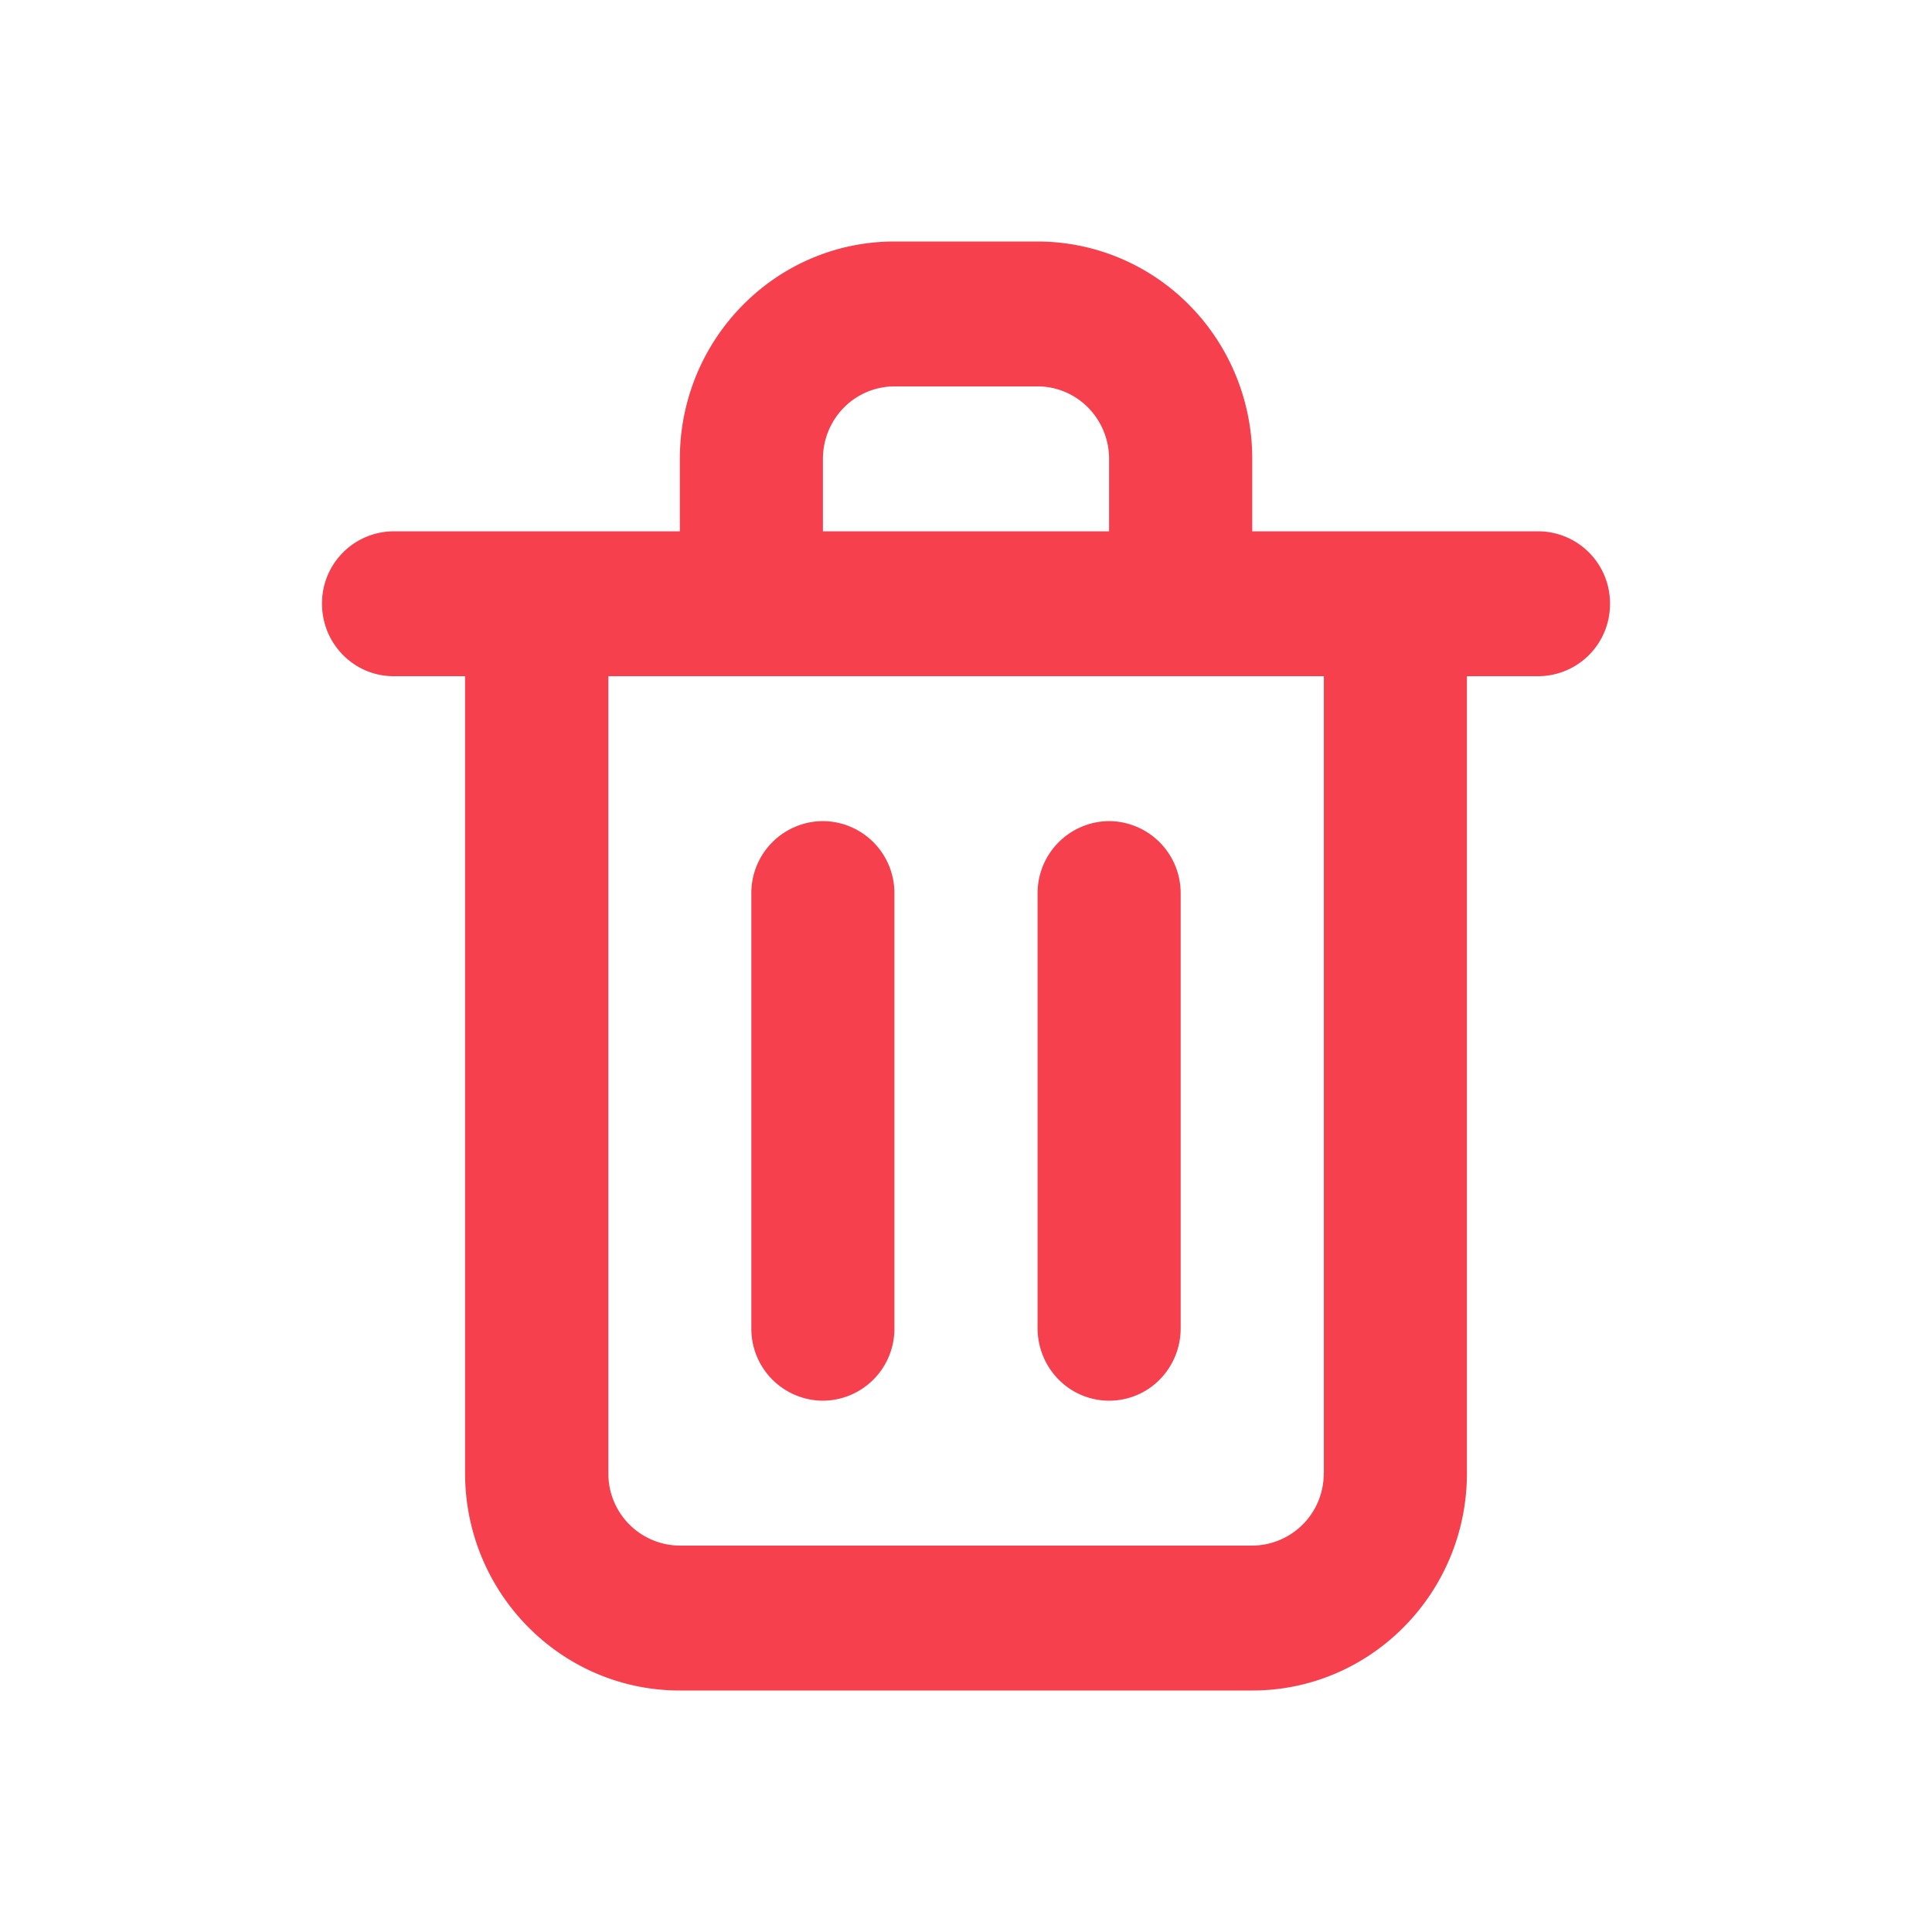 <svg xmlns="http://www.w3.org/2000/svg" width="18" height="18" viewBox="0 0 18 18">
    <g fill="none" fill-rule="evenodd">
        <path fill="#F7404E" d="M7.667 13.05a.67.67 0 0 0 .666-.675v-4.05a.67.67 0 0 0-.666-.675.67.67 0 0 0-.667.675v4.05a.67.67 0 0 0 .667.675zm6.666-8.1h-2.666v-.675c0-.537-.21-1.052-.586-1.432a1.988 1.988 0 0 0-1.414-.593H8.334c-1.105 0-2 .907-2 2.025v.675H3.667A.671.671 0 0 0 3 5.625c0 .373.299.675.667.675h.666v7.425c0 1.118.896 2.025 2 2.025h5.334c1.104 0 2-.907 2-2.025V6.3h.666A.671.671 0 0 0 15 5.625a.671.671 0 0 0-.667-.675zm-6.666-.675c0-.179.07-.35.195-.477a.662.662 0 0 1 .471-.198h1.334c.177 0 .346.071.471.198a.679.679 0 0 1 .195.477v.675H7.667v-.675zm4.666 9.45a.67.67 0 0 1-.666.675H6.334a.67.67 0 0 1-.666-.675V6.3h6.666v7.425zm-2-.675c.177 0 .347-.07.472-.197a.679.679 0 0 0 .195-.478v-4.05a.671.671 0 0 0-.666-.675.671.671 0 0 0-.667.675v4.05c0 .179.07.35.195.477a.662.662 0 0 0 .472.198z"/>
    </g>
</svg>
